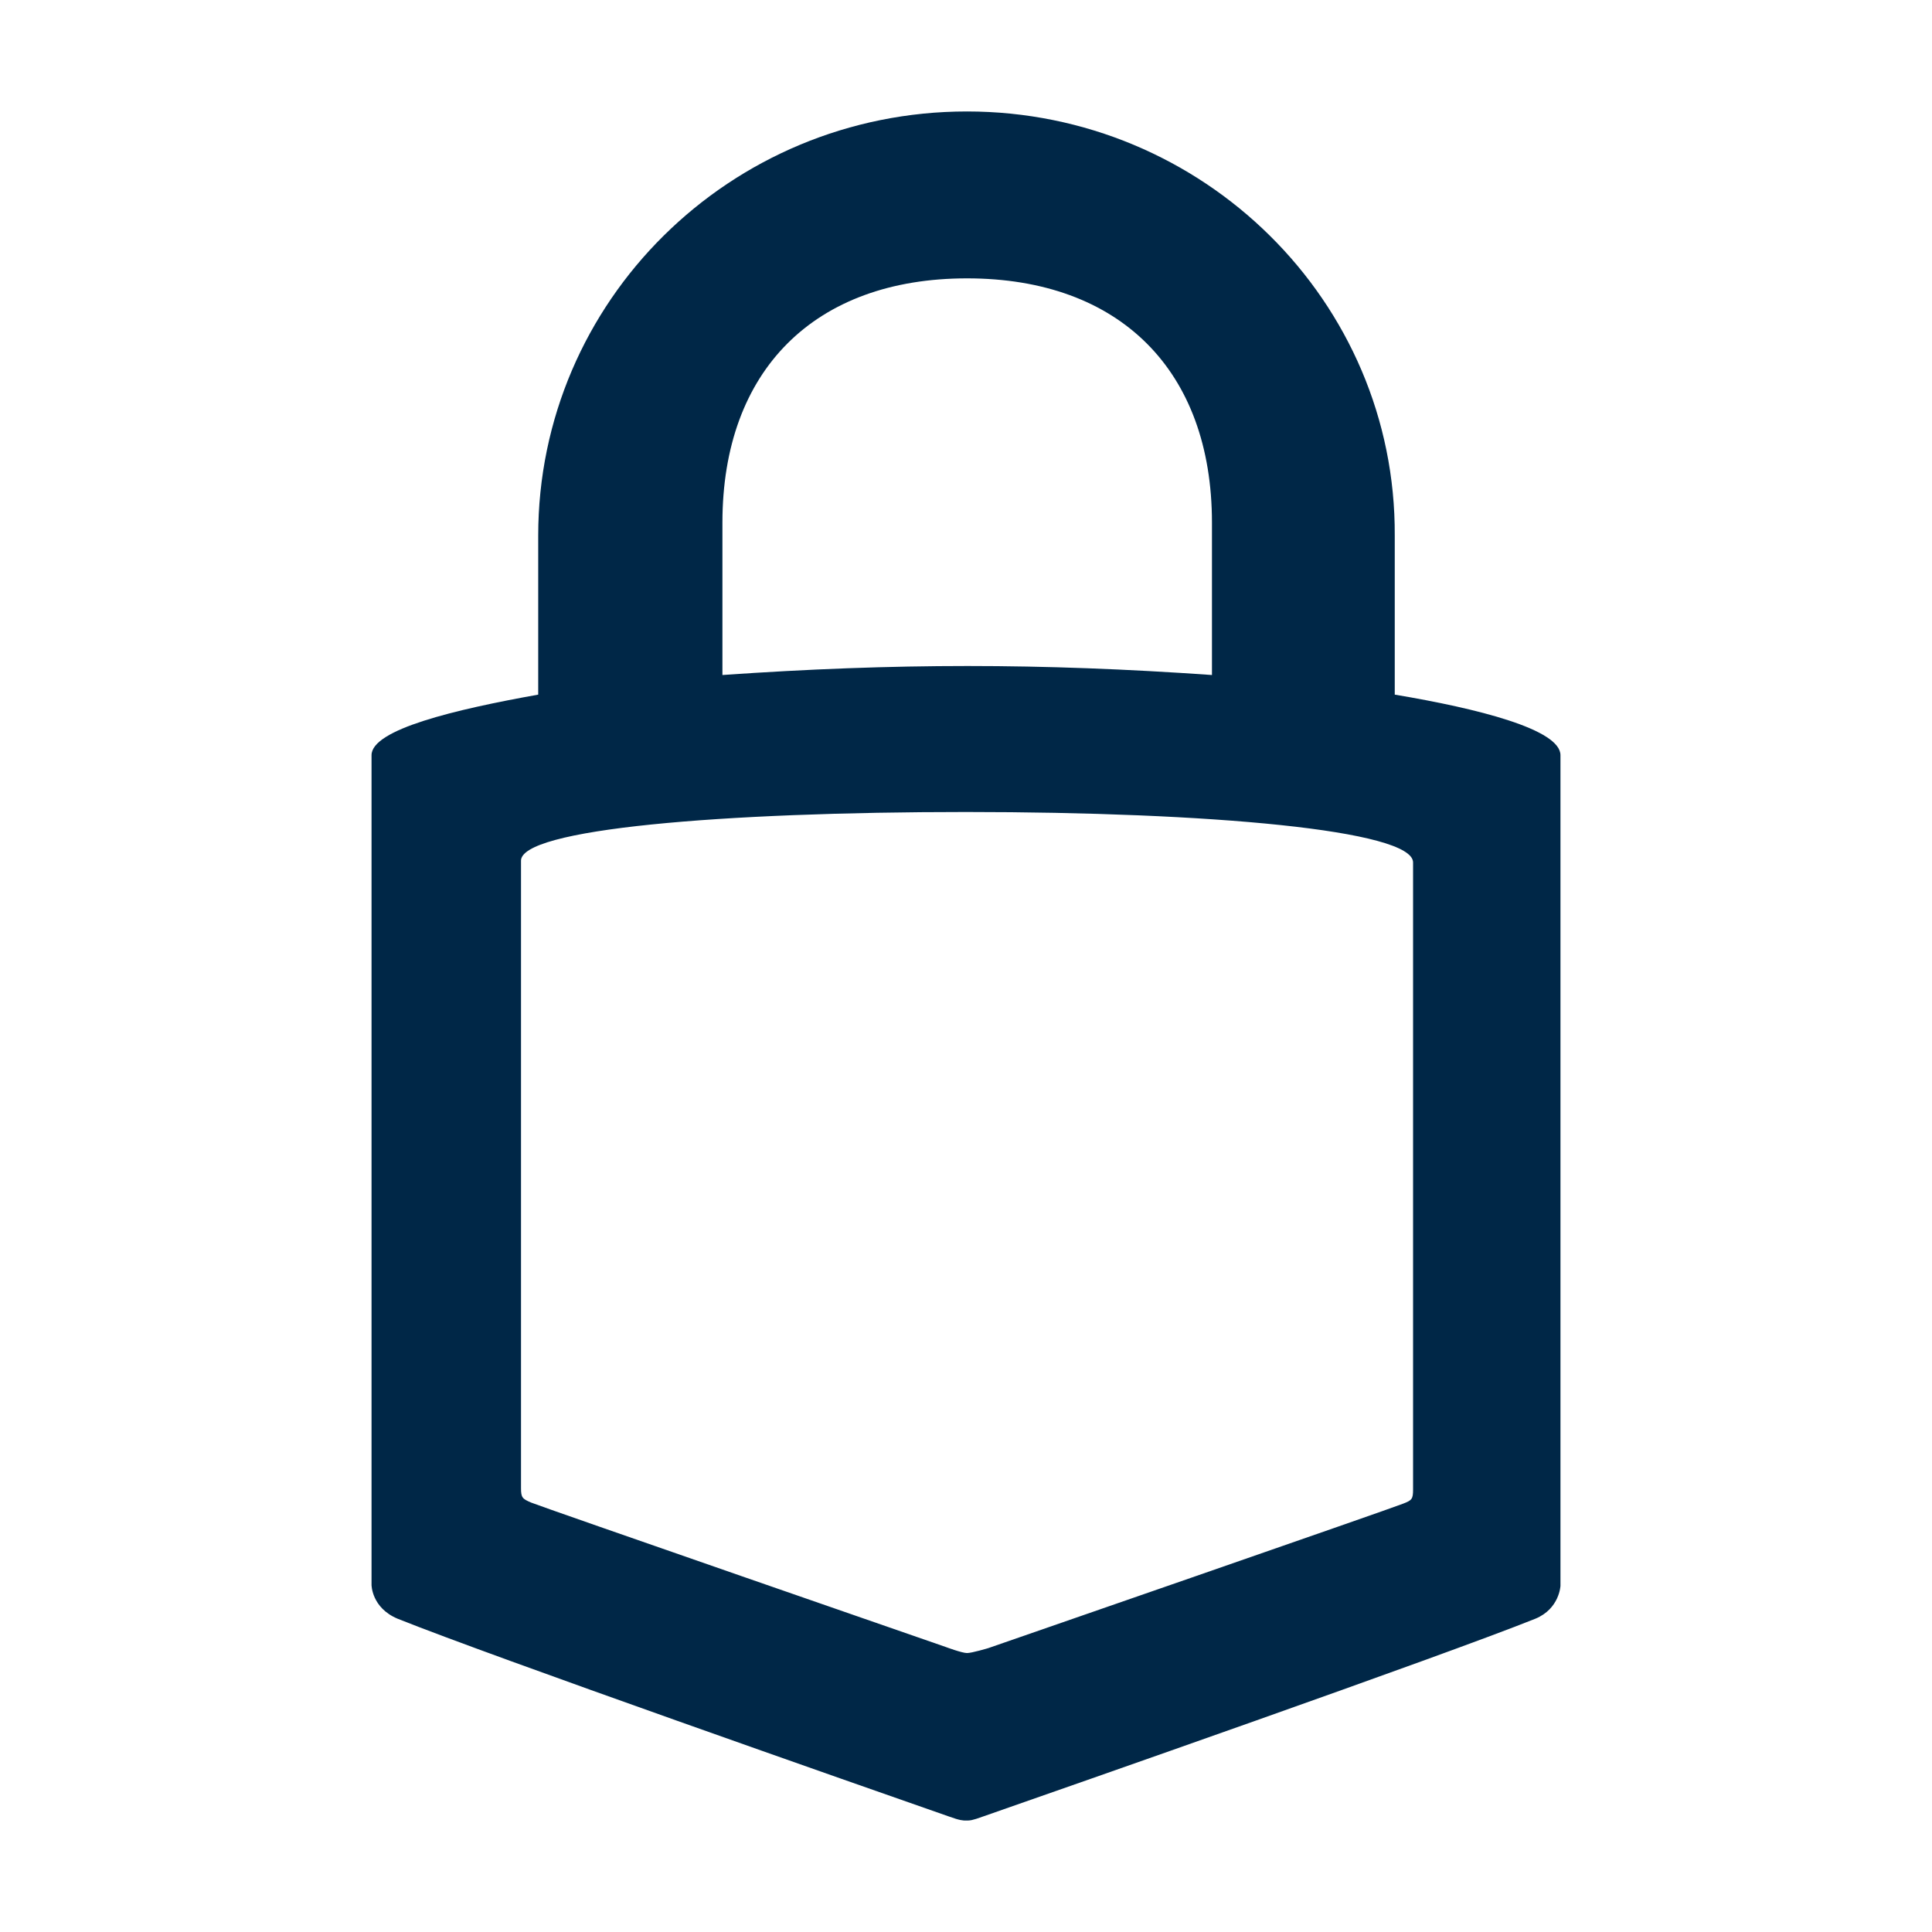 <svg xmlns="http://www.w3.org/2000/svg" xmlns:xlink="http://www.w3.org/1999/xlink" width="52" height="52" version="1.1" viewBox="0 0 52 52"><title>Artboard Copy 10</title><desc>Created with Sketch.</desc><g id="Artboard-Copy-10" fill="none" fill-rule="evenodd" stroke="none" stroke-width="1"><path id="Rectangle" fill="#000" d="M26,20 L26,27 L26,20 Z"/><path id="path7" fill="#002747" fill-rule="nonzero" d="M26.026,3 C19.648,3 14.486,8.107 14.486,14.417 L14.486,18.696 C12.246,19.097 10,19.632 10,20.326 L10,42.658 C10,42.658 10,43.275 10.702,43.568 C13.244,44.587 23.245,48.089 25.543,48.892 C25.839,49 25.923,49 26,49 C26.109,49 26.161,49 26.457,48.892 C28.755,48.089 38.782,44.587 41.324,43.568 C41.974,43.301 42,42.683 42,42.683 L42,20.326 C42,19.632 39.786,19.072 37.54,18.696 L37.54,14.417 C37.572,8.107 32.378,3 26.026,3 Z M26.028,7.492 C30.136,7.492 32.62,9.97 32.62,14.069 L32.62,18.168 C28.012,17.845 24.08,17.845 19.444,18.168 L19.444,14.069 C19.444,9.963 21.927,7.492 26.028,7.492 Z M25.996,21.855 C32.541,21.855 38.033,22.341 38.033,23.213 L38.033,40.088 C38.033,40.35 38.001,40.381 37.76,40.473 C37.528,40.574 26.598,44.36 26.598,44.36 C26.598,44.36 26.157,44.492 26.028,44.492 C25.892,44.492 25.458,44.33 25.458,44.33 C25.458,44.33 14.529,40.543 14.296,40.442 C14.063,40.342 14.023,40.311 14.023,40.057 L14.023,23.182 C13.959,22.31 19.451,21.855 25.996,21.855 L25.996,21.855 Z"/></g></svg>